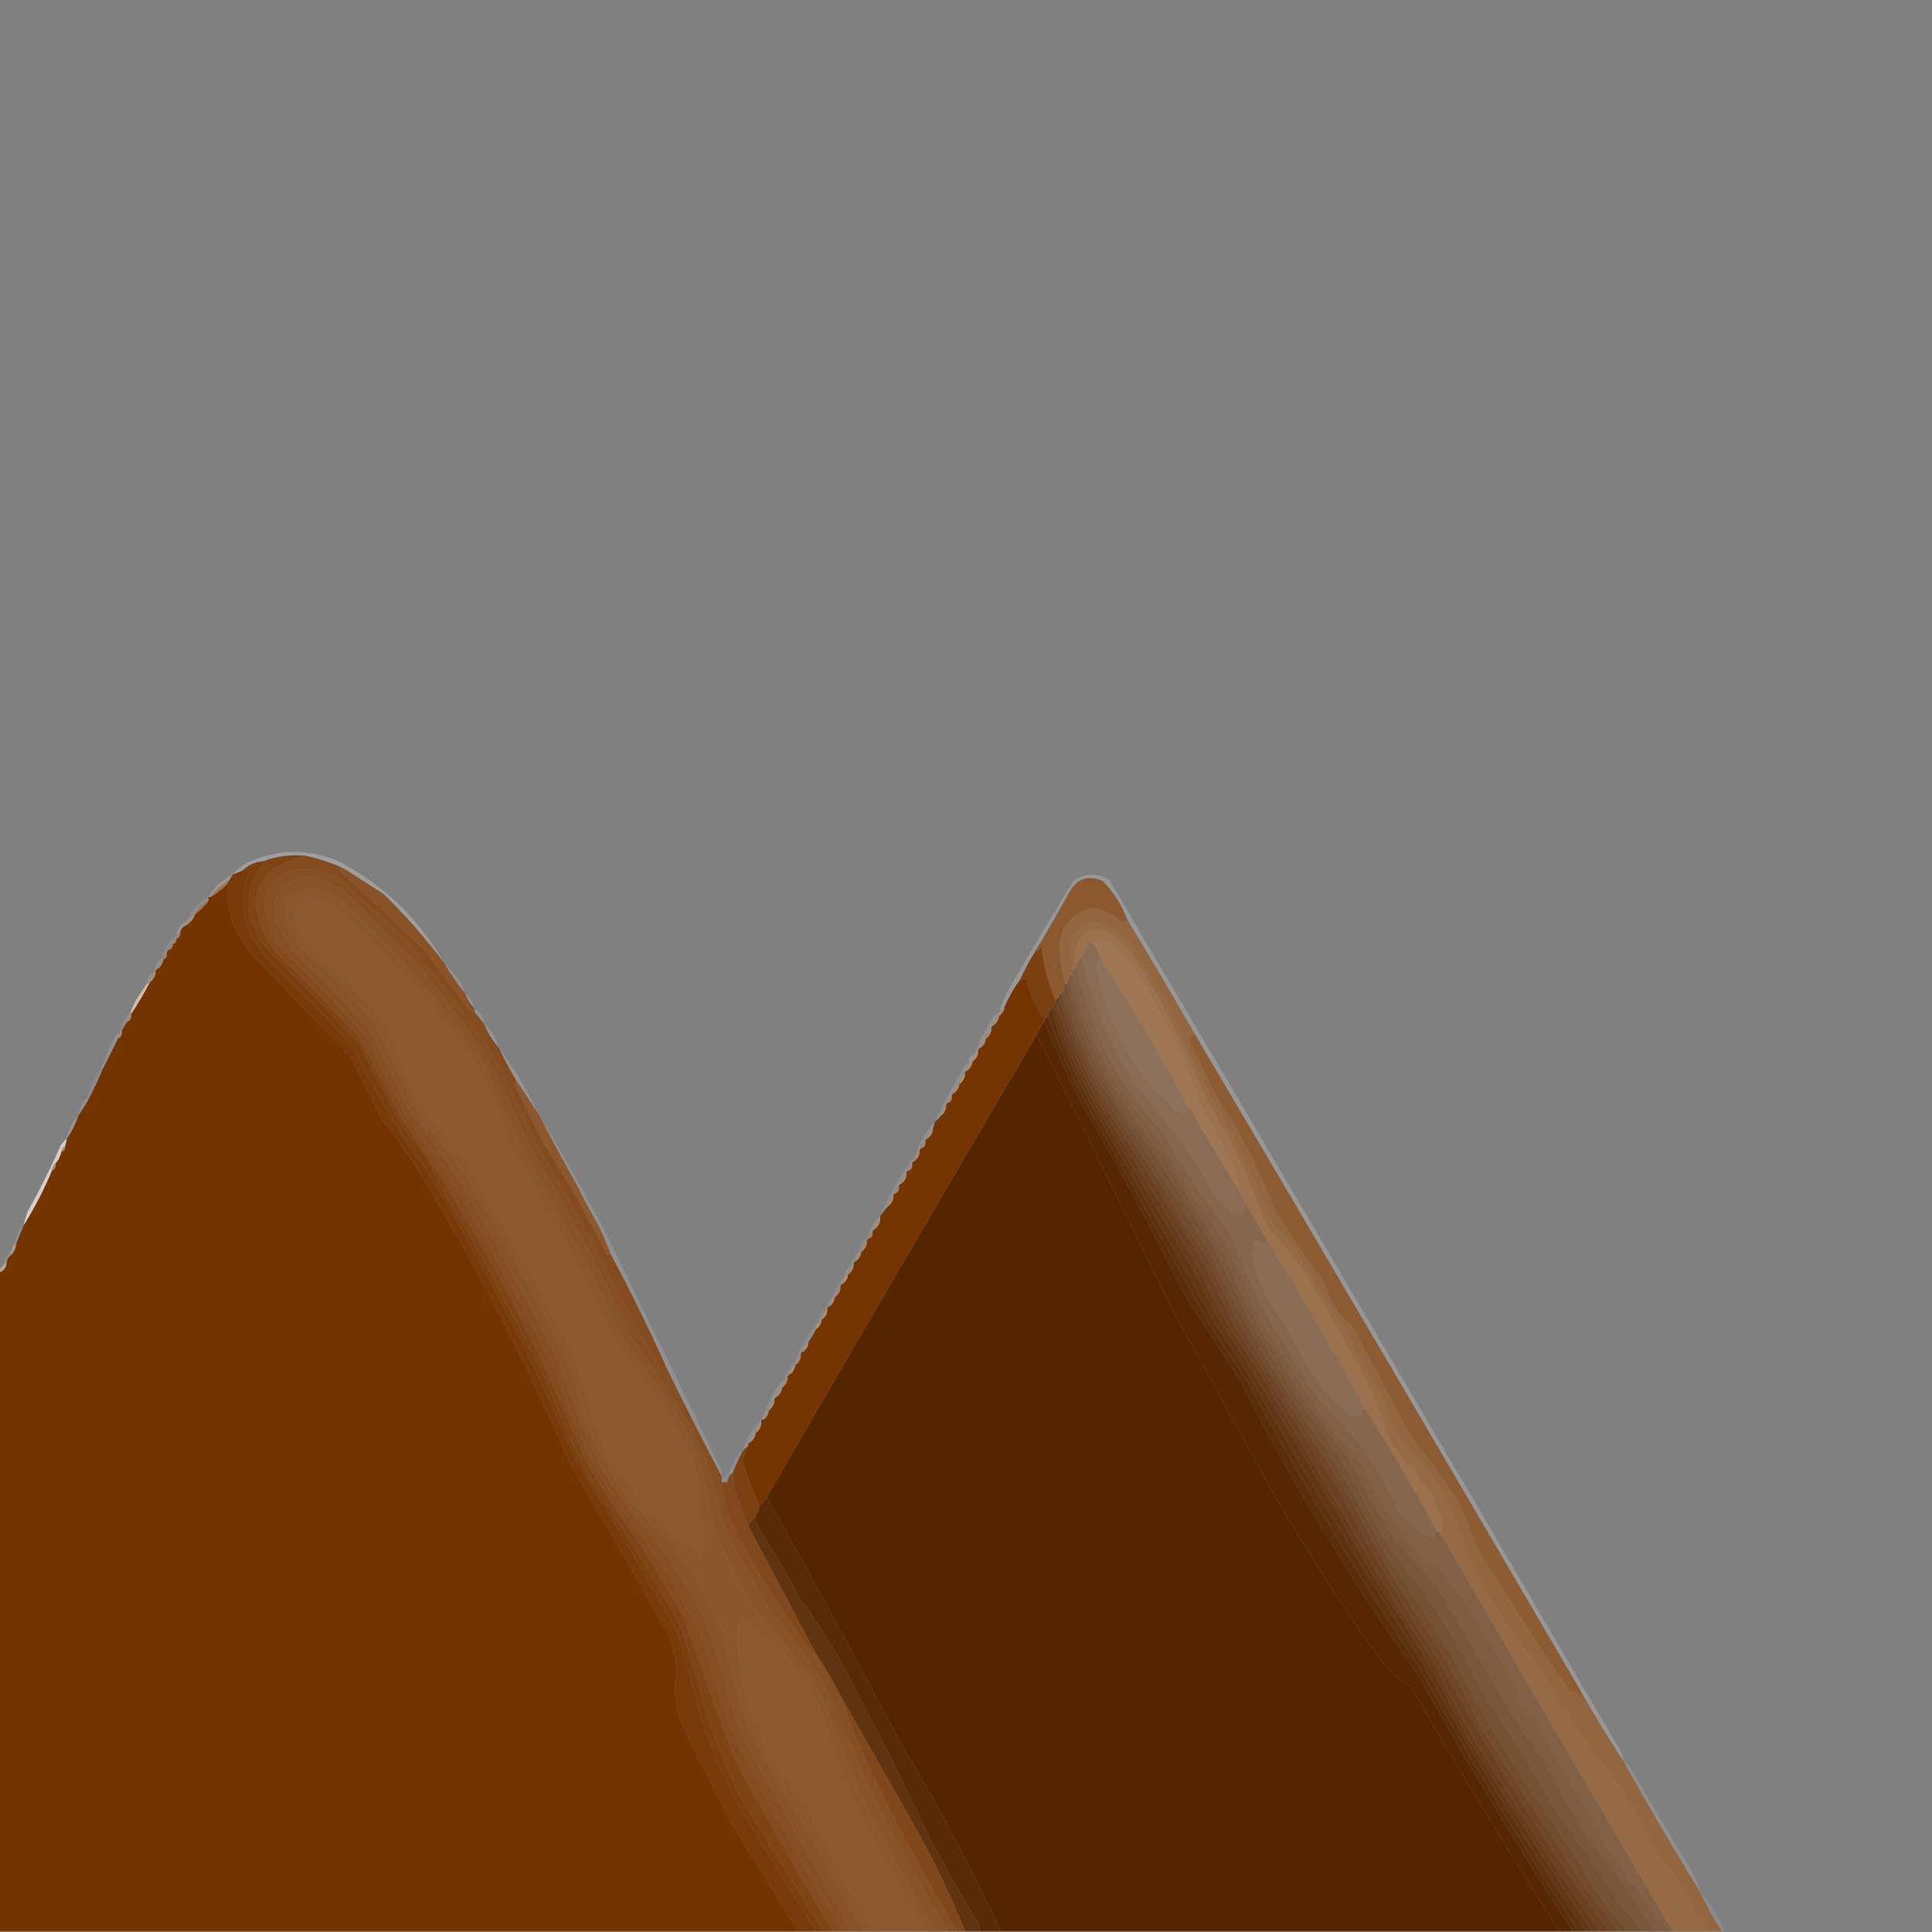 <?xml version="1.0" encoding="UTF-8"?>
<!DOCTYPE svg PUBLIC "-//W3C//DTD SVG 1.1//EN" "http://www.w3.org/Graphics/SVG/1.1/DTD/svg11.dtd">
<svg xmlns="http://www.w3.org/2000/svg" version="1.1" width="1024px" height="1024px" style="shape-rendering:geometricPrecision; text-rendering:geometricPrecision; image-rendering:optimizeQuality; fill-rule:evenodd; clip-rule:evenodd" xmlns:xlink="http://www.w3.org/1999/xlink">
<rect width="100%" height="100%" fill="#808080" stroke="none"/>
<g><path style="opacity:0.277" fill="#f2ebe5" d="M 235.5,510.5 C 225.816,497.638 215.149,485.471 203.5,474C 196.453,469.482 189.453,464.982 182.5,460.5C 175.884,457.377 168.884,455.043 161.5,453.5C 153.807,452.898 146.474,453.898 139.5,456.5C 135.164,456.837 131.497,458.504 128.5,461.5C 126.833,462.167 125.167,462.833 123.5,463.5C 125.163,461.467 127.163,459.634 129.5,458C 145.516,450.116 161.849,449.449 178.5,456C 202.854,468.52 221.854,486.686 235.5,510.5 Z"/></g>
<g><path style="opacity:0.998" fill="#834b1e" d="M 161.5,453.5 C 168.884,455.043 175.884,457.377 182.5,460.5C 181.448,460.351 180.448,460.517 179.5,461C 195.301,475.133 210.801,489.633 226,504.5C 233.333,514.5 240.667,524.5 248,534.5C 249.113,535.305 250.279,535.972 251.5,536.5C 253.167,538.5 254.833,540.5 256.5,542.5C 258.418,547.343 261.084,551.677 264.5,555.5C 267.245,561.325 270.245,566.992 273.5,572.5C 273.196,573.15 272.863,573.817 272.5,574.5C 277.667,584.833 282.833,595.167 288,605.5C 300.346,624.851 311.679,644.851 322,665.5C 322.383,664.944 322.883,664.611 323.5,664.5C 334.319,684.47 344.319,704.803 353.5,725.5C 352.721,727.927 351.554,727.927 350,725.5C 336.555,702.279 323.889,678.612 312,654.5C 303.253,638.67 294.253,623.004 285,607.5C 276.861,589.888 268.194,572.555 259,555.5C 246.051,537.55 232.718,519.883 219,502.5C 205.801,489.632 192.301,477.132 178.5,465C 168.647,459.498 158.647,459.164 148.5,464C 141.107,470.738 138.94,478.905 142,488.5C 143.888,493.945 146.555,498.945 150,503.5C 165.729,518.56 180.729,534.227 195,550.5C 205.626,575.773 219.293,599.106 236,620.5C 257.524,656.206 277.524,692.873 296,730.5C 303.617,755.733 314.951,779.066 330,800.5C 347.204,822.044 361.537,845.378 373,870.5C 378.077,890.399 384.744,909.732 393,928.5C 409.86,960.824 427.693,992.491 446.5,1023.5C 444.833,1023.5 443.167,1023.5 441.5,1023.5C 423.587,994.016 406.42,964.016 390,933.5C 380.206,907.984 370.873,882.317 362,856.5C 354.918,844.001 347.585,831.668 340,819.5C 329.213,804.707 319.213,789.373 310,773.5C 284.049,708.912 251.382,648.246 212,591.5C 205.042,577.286 197.709,563.286 190,549.5C 175.696,534.195 161.029,519.195 146,504.5C 139.673,496.154 136.173,486.988 135.5,477C 136.795,470.067 140.129,464.401 145.5,460C 150.871,457.281 156.204,455.115 161.5,453.5 Z"/></g>
<g><path style="opacity:0.999" fill="#854f23" d="M 353.5,725.5 C 362.842,744.516 372.509,763.516 382.5,782.5C 382.5,783.5 382.5,784.5 382.5,785.5C 383.5,785.5 384.5,785.5 385.5,785.5C 384.791,786.404 383.791,786.737 382.5,786.5C 383.819,795.958 386.652,804.958 391,813.5C 402.499,835.178 415.499,855.845 430,875.5C 430.671,876.252 431.504,876.586 432.5,876.5C 437.53,884.218 442.197,892.218 446.5,900.5C 450.766,913.784 455.932,926.784 462,939.5C 475.891,968.289 491.058,996.289 507.5,1023.5C 505.833,1023.5 504.167,1023.5 502.5,1023.5C 492.49,1006.64 482.657,989.644 473,972.5C 468.333,963.167 463.667,953.833 459,944.5C 451.825,925.816 443.825,907.482 435,889.5C 426.155,876.478 416.822,863.811 407,851.5C 400.933,840.369 394.6,829.369 388,818.5C 385.723,813.613 383.723,808.613 382,803.5C 379.118,786.187 373.451,769.854 365,754.5C 355.726,739.562 346.06,724.896 336,710.5C 318.526,674.211 299.526,638.878 279,604.5C 272.29,588.035 264.624,572.035 256,556.5C 244.242,540.653 232.242,524.987 220,509.5C 207.178,496.868 194.345,484.368 181.5,472C 173.65,465.947 165.317,463.947 156.5,466C 150.634,468.528 146.968,472.861 145.5,479C 146.378,481.59 146.378,483.923 145.5,486C 148.086,492.671 151.586,498.838 156,504.5C 169.961,517.496 183.294,531.162 196,545.5C 203,559.833 210,574.167 217,588.5C 233.407,609.635 248.074,631.969 261,655.5C 273.524,677.882 285.524,700.548 297,723.5C 302.825,741.643 309.825,759.31 318,776.5C 327.448,791.726 338.115,806.059 350,819.5C 357.18,829.863 363.847,840.53 370,851.5C 376.843,865.537 381.843,880.204 385,895.5C 387.881,905.478 391.548,915.145 396,924.5C 414.005,957.851 432.505,990.851 451.5,1023.5C 449.833,1023.5 448.167,1023.5 446.5,1023.5C 427.693,992.491 409.86,960.824 393,928.5C 384.744,909.732 378.077,890.399 373,870.5C 361.537,845.378 347.204,822.044 330,800.5C 314.951,779.066 303.617,755.733 296,730.5C 277.524,692.873 257.524,656.206 236,620.5C 219.293,599.106 205.626,575.773 195,550.5C 180.729,534.227 165.729,518.56 150,503.5C 146.555,498.945 143.888,493.945 142,488.5C 138.94,478.905 141.107,470.738 148.5,464C 158.647,459.164 168.647,459.498 178.5,465C 192.301,477.132 205.801,489.632 219,502.5C 232.718,519.883 246.051,537.55 259,555.5C 268.194,572.555 276.861,589.888 285,607.5C 294.253,623.004 303.253,638.67 312,654.5C 323.889,678.612 336.555,702.279 350,725.5C 351.554,727.927 352.721,727.927 353.5,725.5 Z"/></g>
<g><path style="opacity:0.995" fill="#895227" d="M 182.5,460.5 C 189.453,464.982 196.453,469.482 203.5,474C 215.149,485.471 225.816,497.638 235.5,510.5C 238.676,516.189 242.342,521.523 246.5,526.5C 247.669,529.511 249.336,532.178 251.5,534.5C 251.5,535.167 251.5,535.833 251.5,536.5C 250.279,535.972 249.113,535.305 248,534.5C 240.667,524.5 233.333,514.5 226,504.5C 210.801,489.633 195.301,475.133 179.5,461C 180.448,460.517 181.448,460.351 182.5,460.5 Z"/></g>
<g><path style="opacity:0.999" fill="#783a08" d="M 432.5,1023.5 C 429.167,1023.5 425.833,1023.5 422.5,1023.5C 411.919,1005.74 401.085,988.069 390,970.5C 381.078,953.656 372.411,936.656 364,919.5C 358.544,908.894 356.711,897.728 358.5,886C 358.012,878.94 356.512,872.107 354,865.5C 336.333,834.833 318.667,804.167 301,773.5C 277.632,719.425 250.632,667.425 220,617.5C 214.245,608.99 208.245,600.657 202,592.5C 196.667,581.833 191.333,571.167 186,560.5C 169.389,543.22 152.722,525.886 136,508.5C 124.888,496.933 119.721,483.599 120.5,468.5C 120.833,467.833 121.167,467.167 121.5,466.5C 122.167,465.5 122.833,464.5 123.5,463.5C 125.167,462.833 126.833,462.167 128.5,461.5C 129.967,460.708 131.3,460.708 132.5,461.5C 126.813,473.707 127.313,485.707 134,497.5C 136.333,500.833 138.667,504.167 141,507.5C 156.75,522.915 172.084,538.582 187,554.5C 197.638,577.122 210.305,598.455 225,618.5C 255.92,668.669 282.92,721.003 306,775.5C 324.675,804.842 342.342,834.842 359,865.5C 363.917,882.081 368.584,898.748 373,915.5C 377.842,928.851 383.508,941.851 390,954.5C 403.676,977.863 417.843,1000.86 432.5,1023.5 Z"/></g>
<g><path style="opacity:0.19" fill="#fefffe" d="M 123.5,463.5 C 122.833,464.5 122.167,465.5 121.5,466.5C 117.564,468.766 114.231,471.766 111.5,475.5C 111.167,475.5 110.833,475.5 110.5,475.5C 113.554,470.113 117.887,466.113 123.5,463.5 Z"/></g>
<g><path style="opacity:0.999" fill="#885328" d="M 502.5,1023.5 C 500.5,1023.5 498.5,1023.5 496.5,1023.5C 480.985,998.757 466.819,973.09 454,946.5C 447.357,926.896 439.357,907.896 430,889.5C 420.045,876.543 409.712,863.876 399,851.5C 391.809,839.118 385.142,826.451 379,813.5C 376.559,801.854 374.226,790.187 372,778.5C 367.98,766.796 362.647,755.796 356,745.5C 347.333,733.5 338.667,721.5 330,709.5C 314.528,676.549 297.528,644.549 279,613.5C 271.392,597.285 264.059,580.952 257,564.5C 235.044,532.876 209.877,504.043 181.5,478C 176.569,473.868 170.902,471.368 164.5,470.5C 159.341,472.018 154.674,473.852 150.5,476C 151.428,476.388 152.095,477.055 152.5,478C 151.063,483.34 151.563,488.507 154,493.5C 155.944,497.11 158.277,500.443 161,503.5C 174.646,515.48 187.312,528.48 199,542.5C 205.713,555.962 212.046,569.629 218,583.5C 224.935,594.368 232.602,604.702 241,614.5C 262.12,647.732 281.454,682.065 299,717.5C 303.257,727.261 306.424,737.095 308.5,747C 314.583,765.001 323.416,781.501 335,796.5C 343,805.167 351,813.833 359,822.5C 369.151,836.467 377.485,851.467 384,867.5C 387.034,887.308 392.701,906.308 401,924.5C 420.351,957.202 439.184,990.202 457.5,1023.5C 455.5,1023.5 453.5,1023.5 451.5,1023.5C 432.505,990.851 414.005,957.851 396,924.5C 391.548,915.145 387.881,905.478 385,895.5C 381.843,880.204 376.843,865.537 370,851.5C 363.847,840.53 357.18,829.863 350,819.5C 338.115,806.059 327.448,791.726 318,776.5C 309.825,759.31 302.825,741.643 297,723.5C 285.524,700.548 273.524,677.882 261,655.5C 248.074,631.969 233.407,609.635 217,588.5C 210,574.167 203,559.833 196,545.5C 183.294,531.162 169.961,517.496 156,504.5C 151.586,498.838 148.086,492.671 145.5,486C 146.378,483.923 146.378,481.59 145.5,479C 146.968,472.861 150.634,468.528 156.5,466C 165.317,463.947 173.65,465.947 181.5,472C 194.345,484.368 207.178,496.868 220,509.5C 232.242,524.987 244.242,540.653 256,556.5C 264.624,572.035 272.29,588.035 279,604.5C 299.526,638.878 318.526,674.211 336,710.5C 346.06,724.896 355.726,739.562 365,754.5C 373.451,769.854 379.118,786.187 382,803.5C 383.723,808.613 385.723,813.613 388,818.5C 394.6,829.369 400.933,840.369 407,851.5C 416.822,863.811 426.155,876.478 435,889.5C 443.825,907.482 451.825,925.816 459,944.5C 463.667,953.833 468.333,963.167 473,972.5C 482.657,989.644 492.49,1006.64 502.5,1023.5 Z"/></g>
<g><path style="opacity:0.999" fill="#743400" d="M 120.5,468.5 C 119.721,483.599 124.888,496.933 136,508.5C 152.722,525.886 169.389,543.22 186,560.5C 191.333,571.167 196.667,581.833 202,592.5C 208.245,600.657 214.245,608.99 220,617.5C 250.632,667.425 277.632,719.425 301,773.5C 318.667,804.167 336.333,834.833 354,865.5C 356.512,872.107 358.012,878.94 358.5,886C 356.711,897.728 358.544,908.894 364,919.5C 372.411,936.656 381.078,953.656 390,970.5C 401.085,988.069 411.919,1005.74 422.5,1023.5C 281.5,1023.5 140.5,1023.5 -0.5,1023.5C -0.5,907.167 -0.5,790.833 -0.5,674.5C 1.935,673.73 3.269,672.063 3.5,669.5C 3.66,667.847 4.326,666.514 5.5,665.5C 7.245,663.967 8.245,661.967 8.5,659.5C 9.786,656.244 11.12,652.911 12.5,649.5C 18.301,640.231 23.301,630.564 27.5,620.5C 29.104,619.713 29.771,618.38 29.5,616.5C 31.008,614.819 32.008,612.819 32.5,610.5C 33.906,610.027 34.573,609.027 34.5,607.5C 34.833,606.167 35.167,604.833 35.5,603.5C 38.008,599.818 40.008,595.818 41.5,591.5C 43.167,588.833 44.833,586.167 46.5,583.5C 49.403,578.023 52.07,572.357 54.5,566.5C 57.255,561.116 59.922,555.783 62.5,550.5C 64.104,549.713 64.771,548.38 64.5,546.5C 65.313,544.739 66.313,543.072 67.5,541.5C 69.104,540.713 69.771,539.38 69.5,537.5C 73.048,532.088 76.381,526.422 79.5,520.5C 81.25,519.341 82.25,517.674 82.5,515.5C 82.328,514.508 82.662,513.842 83.5,513.5C 85.25,512.341 86.25,510.674 86.5,508.5C 87.906,508.027 88.573,507.027 88.5,505.5C 88.328,504.508 88.662,503.842 89.5,503.5C 90.906,503.027 91.573,502.027 91.5,500.5C 92.906,500.027 93.573,499.027 93.5,497.5C 94.906,497.027 95.573,496.027 95.5,494.5C 95.738,492.596 96.738,491.262 98.5,490.5C 100.883,489.115 102.55,487.115 103.5,484.5C 106.167,482.5 108.5,480.167 110.5,477.5C 110.5,476.833 110.5,476.167 110.5,475.5C 110.833,475.5 111.167,475.5 111.5,475.5C 114.767,473.573 117.767,471.239 120.5,468.5 Z"/></g>
<g><path style="opacity:0.992" fill="#a17352" d="M 121.5,466.5 C 121.167,467.167 120.833,467.833 120.5,468.5C 117.767,471.239 114.767,473.573 111.5,475.5C 114.231,471.766 117.564,468.766 121.5,466.5 Z"/></g>
<g><path style="opacity:0.999" fill="#8a562c" d="M 496.5,1023.5 C 494.833,1023.5 493.167,1023.5 491.5,1023.5C 476.41,999.664 462.576,974.998 450,949.5C 444.791,932.54 438.791,915.873 432,899.5C 422.43,882.596 409.43,868.929 393,858.5C 392.586,858.957 392.086,859.291 391.5,859.5C 389.769,886.186 396.602,911.852 412,936.5C 417.723,943.891 423.056,951.557 428,959.5C 439.258,981.02 450.758,1002.35 462.5,1023.5C 460.833,1023.5 459.167,1023.5 457.5,1023.5C 439.184,990.202 420.351,957.202 401,924.5C 392.701,906.308 387.034,887.308 384,867.5C 377.485,851.467 369.151,836.467 359,822.5C 351,813.833 343,805.167 335,796.5C 323.416,781.501 314.583,765.001 308.5,747C 306.424,737.095 303.257,727.261 299,717.5C 281.454,682.065 262.12,647.732 241,614.5C 232.602,604.702 224.935,594.368 218,583.5C 212.046,569.629 205.713,555.962 199,542.5C 187.312,528.48 174.646,515.48 161,503.5C 158.277,500.443 155.944,497.11 154,493.5C 151.563,488.507 151.063,483.34 152.5,478C 152.095,477.055 151.428,476.388 150.5,476C 154.674,473.852 159.341,472.018 164.5,470.5C 170.902,471.368 176.569,473.868 181.5,478C 209.877,504.043 235.044,532.876 257,564.5C 264.059,580.952 271.392,597.285 279,613.5C 297.528,644.549 314.528,676.549 330,709.5C 338.667,721.5 347.333,733.5 356,745.5C 362.647,755.796 367.98,766.796 372,778.5C 374.226,790.187 376.559,801.854 379,813.5C 385.142,826.451 391.809,839.118 399,851.5C 409.712,863.876 420.045,876.543 430,889.5C 439.357,907.896 447.357,926.896 454,946.5C 466.819,973.09 480.985,998.757 496.5,1023.5 Z"/></g>
<g><path style="opacity:0.999" fill="#8c5930" d="M 161.5,475.5 C 166.937,474.967 171.937,476.134 176.5,479C 203.719,503.588 228.553,530.422 251,559.5C 258.809,574.235 265.476,589.568 271,605.5C 290.32,639.139 308.32,673.472 325,708.5C 332.9,720.403 341.567,731.736 351,742.5C 356.171,750.172 360.838,758.172 365,766.5C 369.184,776.384 371.351,786.55 371.5,797C 372.484,804.805 373.15,812.472 373.5,820C 373.437,822.281 372.603,824.114 371,825.5C 354.323,812.823 339.656,798.156 327,781.5C 322.198,773.563 318.198,765.23 315,756.5C 311.436,742.575 307.103,728.909 302,715.5C 285.215,681.927 266.882,649.26 247,617.5C 237.283,605.45 227.949,593.117 219,580.5C 214.284,569.692 209.951,558.692 206,547.5C 204,544.167 202,540.833 200,537.5C 186.278,523.114 172.611,508.78 159,494.5C 154.223,487.311 155.057,480.978 161.5,475.5 Z"/></g>
<g><path style="opacity:0.11" fill="#faf8f6" d="M 110.5,475.5 C 110.5,476.167 110.5,476.833 110.5,477.5C 107.167,478.833 104.833,481.167 103.5,484.5C 102.167,485.5 100.833,486.5 99.5,487.5C 101.755,482.243 105.422,478.243 110.5,475.5 Z"/></g>
<g><path style="opacity:1" fill="#a27654" d="M 110.5,477.5 C 108.5,480.167 106.167,482.5 103.5,484.5C 104.833,481.167 107.167,478.833 110.5,477.5 Z"/></g>
<g><path style="opacity:0.167" fill="#fefffe" d="M 98.5,488.5 C 98.5,489.167 98.5,489.833 98.5,490.5C 96.738,491.262 95.738,492.596 95.5,494.5C 94.833,494.833 94.167,495.167 93.5,495.5C 94.069,492.281 95.736,489.948 98.5,488.5 Z"/></g>
<g><path style="opacity:0.635" fill="#b7967c" d="M 103.5,484.5 C 102.55,487.115 100.883,489.115 98.5,490.5C 98.5,489.833 98.5,489.167 98.5,488.5C 98.5,487.833 98.833,487.5 99.5,487.5C 100.833,486.5 102.167,485.5 103.5,484.5 Z"/></g>
<g><path style="opacity:0.11" fill="#fcfcfb" d="M 93.5,495.5 C 93.5,496.167 93.5,496.833 93.5,497.5C 92.094,497.973 91.427,498.973 91.5,500.5C 90.094,500.973 89.427,501.973 89.5,503.5C 88.662,503.842 88.328,504.508 88.5,505.5C 87.833,505.833 87.167,506.167 86.5,506.5C 87.657,502.024 89.99,498.358 93.5,495.5 Z"/></g>
<g><path style="opacity:0.8" fill="#ab8365" d="M 95.5,494.5 C 95.573,496.027 94.906,497.027 93.5,497.5C 93.5,496.833 93.5,496.167 93.5,495.5C 94.167,495.167 94.833,494.833 95.5,494.5 Z"/></g>
<g><path style="opacity:0.999" fill="#9f7755" d="M 577.5,499.5 C 581.595,498.011 585.595,498.511 589.5,501C 595.8,506.73 601.3,513.23 606,520.5C 618.159,540.818 628.159,562.151 636,584.5C 641.667,594.833 647.333,605.167 653,615.5C 655.221,620.993 656.721,626.66 657.5,632.5C 648.263,617.701 639.263,602.701 630.5,587.5C 615.241,559.969 599.241,532.969 582.5,506.5C 581.931,503.281 580.264,500.948 577.5,499.5 Z"/></g>
<g><path style="opacity:1" fill="#a98061" d="M 93.5,497.5 C 93.573,499.027 92.906,500.027 91.5,500.5C 91.427,498.973 92.094,497.973 93.5,497.5 Z"/></g>
<g><path style="opacity:0.999" fill="#8a6c54" d="M 577.5,499.5 C 580.264,500.948 581.931,503.281 582.5,506.5C 582.64,508.124 581.973,509.29 580.5,510C 584.998,535.846 595.998,559.013 613.5,579.5C 617.782,581.697 620.949,585.03 623,589.5C 623.414,589.043 623.914,588.709 624.5,588.5C 625.333,589.5 626.167,590.5 627,591.5C 628.405,590.269 629.571,588.936 630.5,587.5C 639.263,602.701 648.263,617.701 657.5,632.5C 658.5,634.5 659.5,636.5 660.5,638.5C 659.539,640.265 659.205,642.265 659.5,644.5C 657.876,644.64 656.71,643.973 656,642.5C 655.333,643.167 654.667,643.833 654,644.5C 650.702,640.2 647.035,636.2 643,632.5C 632.691,613.709 620.024,596.043 605,579.5C 589.791,557.429 579.291,533.429 573.5,507.5C 574.399,504.605 575.733,501.938 577.5,499.5 Z"/></g>
<g><path style="opacity:0.82" fill="#ab8365" d="M 91.5,500.5 C 91.573,502.027 90.906,503.027 89.5,503.5C 89.427,501.973 90.094,500.973 91.5,500.5 Z"/></g>
<g><path style="opacity:0.111" fill="#fcfcfb" d="M 86.5,507.5 C 86.5,507.833 86.5,508.167 86.5,508.5C 84.75,509.659 83.75,511.326 83.5,513.5C 82.662,513.842 82.328,514.508 82.5,515.5C 82.167,515.5 81.833,515.5 81.5,515.5C 81.694,511.752 83.361,509.085 86.5,507.5 Z"/></g>
<g><path style="opacity:0.878" fill="#aa8264" d="M 88.5,505.5 C 88.573,507.027 87.906,508.027 86.5,508.5C 86.5,508.167 86.5,507.833 86.5,507.5C 86.5,507.167 86.5,506.833 86.5,506.5C 87.167,506.167 87.833,505.833 88.5,505.5 Z"/></g>
<g><path style="opacity:0.999" fill="#86674e" d="M 573.5,507.5 C 579.291,533.429 589.791,557.429 605,579.5C 620.024,596.043 632.691,613.709 643,632.5C 647.035,636.2 650.702,640.2 654,644.5C 654.667,643.833 655.333,643.167 656,642.5C 656.71,643.973 657.876,644.64 659.5,644.5C 659.205,642.265 659.539,640.265 660.5,638.5C 664.416,644.662 668.083,650.995 671.5,657.5C 671.631,658.376 671.298,659.043 670.5,659.5C 668.401,657.48 666.067,657.146 663.5,658.5C 665.973,660.242 665.973,662.075 663.5,664C 666.105,677.734 671.939,690.234 681,701.5C 687.467,714.951 695.134,727.617 704,739.5C 707.632,743.369 711.465,746.869 715.5,750C 717.902,750.814 720.235,750.647 722.5,749.5C 721.223,748.078 721.557,747.078 723.5,746.5C 736.92,767.666 749.587,789.333 761.5,811.5C 761.029,812.901 760.362,814.234 759.5,815.5C 757.78,814.066 755.78,813.233 753.5,813C 749.685,808.855 745.519,805.022 741,801.5C 736.506,789.674 730.339,778.84 722.5,769C 722.833,768.667 723.167,768.333 723.5,768C 713.009,757.503 703.176,746.336 694,734.5C 685.585,720 676.918,705.667 668,691.5C 662.487,678.469 656.82,665.469 651,652.5C 638.215,635.044 626.215,617.044 615,598.5C 598.344,580.865 586.01,560.532 578,537.5C 574.987,529.298 572.487,520.964 570.5,512.5C 570.5,512.167 570.5,511.833 570.5,511.5C 571.143,509.924 572.143,508.59 573.5,507.5 Z"/></g>
<g><path style="opacity:0.878" fill="#b28e73" d="M 86.5,508.5 C 86.25,510.674 85.25,512.341 83.5,513.5C 83.75,511.326 84.75,509.659 86.5,508.5 Z"/></g>
<g><path style="opacity:0.133" fill="#fdfcfc" d="M 235.5,510.5 C 238.534,513.505 241.368,516.838 244,520.5C 245.122,522.407 245.955,524.407 246.5,526.5C 242.342,521.523 238.676,516.189 235.5,510.5 Z"/></g>
<g><path style="opacity:0.999" fill="#8e715a" d="M 582.5,506.5 C 599.241,532.969 615.241,559.969 630.5,587.5C 629.571,588.936 628.405,590.269 627,591.5C 626.167,590.5 625.333,589.5 624.5,588.5C 623.914,588.709 623.414,589.043 623,589.5C 620.949,585.03 617.782,581.697 613.5,579.5C 595.998,559.013 584.998,535.846 580.5,510C 581.973,509.29 582.64,508.124 582.5,506.5 Z"/></g>
<g><path style="opacity:0.998" fill="#7b4010" d="M 559.5,530.5 C 559.5,530.833 559.5,531.167 559.5,531.5C 558.662,531.842 558.328,532.508 558.5,533.5C 557.833,533.5 557.5,533.833 557.5,534.5C 556.326,535.514 555.66,536.847 555.5,538.5C 554.833,539.167 554.167,539.833 553.5,540.5C 549.303,534.096 546.137,527.096 544,519.5C 542.855,518.316 541.688,518.316 540.5,519.5C 542.9,514.368 545.566,509.368 548.5,504.5C 550.074,504.063 551.241,503.063 552,501.5C 553.121,511.655 555.621,521.322 559.5,530.5 Z"/></g>
<g><path style="opacity:0.123" fill="#fefffe" d="M 81.5,515.5 C 80.559,517.05 79.892,518.716 79.5,520.5C 78.272,521.306 77.272,522.306 76.5,523.5C 76.98,520.995 77.98,518.662 79.5,516.5C 79.957,515.702 80.624,515.369 81.5,515.5 Z"/></g>
<g><path style="opacity:0.914" fill="#b18c71" d="M 81.5,515.5 C 81.833,515.5 82.167,515.5 82.5,515.5C 82.25,517.674 81.25,519.341 79.5,520.5C 79.892,518.716 80.559,517.05 81.5,515.5 Z"/></g>
<g><path style="opacity:0.998" fill="#743501" d="M 553.5,540.5 C 553.5,540.833 553.5,541.167 553.5,541.5C 551.902,543.698 550.569,546.031 549.5,548.5C 501.584,629.995 453.918,711.661 406.5,793.5C 405.407,795.349 404.074,797.016 402.5,798.5C 399.133,790.743 396.133,782.743 393.5,774.5C 394.513,771.812 395.513,769.146 396.5,766.5C 396.328,765.508 396.662,764.842 397.5,764.5C 399.25,763.341 400.25,761.674 400.5,759.5C 402.25,758.341 403.25,756.674 403.5,754.5C 403.5,753.833 403.5,753.167 403.5,752.5C 403.833,752.5 404.167,752.5 404.5,752.5C 406.25,751.341 407.25,749.674 407.5,747.5C 409.25,746.341 410.25,744.674 410.5,742.5C 410.328,741.508 410.662,740.842 411.5,740.5C 413.25,739.341 414.25,737.674 414.5,735.5C 416.25,734.341 417.25,732.674 417.5,730.5C 417.328,729.508 417.662,728.842 418.5,728.5C 420.25,727.341 421.25,725.674 421.5,723.5C 423.25,722.341 424.25,720.674 424.5,718.5C 424.328,717.508 424.662,716.842 425.5,716.5C 427.25,715.341 428.25,713.674 428.5,711.5C 429.979,709.28 431.312,706.946 432.5,704.5C 434.25,703.341 435.25,701.674 435.5,699.5C 437.25,698.341 438.25,696.674 438.5,694.5C 438.328,693.508 438.662,692.842 439.5,692.5C 441.25,691.341 442.25,689.674 442.5,687.5C 444.25,686.341 445.25,684.674 445.5,682.5C 445.328,681.508 445.662,680.842 446.5,680.5C 448.25,679.341 449.25,677.674 449.5,675.5C 451.25,674.341 452.25,672.674 452.5,670.5C 452.328,669.508 452.662,668.842 453.5,668.5C 455.25,667.341 456.25,665.674 456.5,663.5C 458.25,662.341 459.25,660.674 459.5,658.5C 459.328,657.508 459.662,656.842 460.5,656.5C 461.906,656.027 462.573,655.027 462.5,653.5C 462.328,652.508 462.662,651.842 463.5,651.5C 465.25,650.341 466.25,648.674 466.5,646.5C 466.5,645.833 466.5,645.167 466.5,644.5C 467.833,642.833 469.167,641.167 470.5,639.5C 472.25,638.341 473.25,636.674 473.5,634.5C 473.328,633.508 473.662,632.842 474.5,632.5C 475.906,632.027 476.573,631.027 476.5,629.5C 476.328,628.508 476.662,627.842 477.5,627.5C 479.25,626.341 480.25,624.674 480.5,622.5C 480.328,621.508 480.662,620.842 481.5,620.5C 482.906,620.027 483.573,619.027 483.5,617.5C 483.328,616.508 483.662,615.842 484.5,615.5C 486.25,614.341 487.25,612.674 487.5,610.5C 487.328,609.508 487.662,608.842 488.5,608.5C 489.906,608.027 490.573,607.027 490.5,605.5C 490.328,604.508 490.662,603.842 491.5,603.5C 493.25,602.341 494.25,600.674 494.5,598.5C 494.833,597.167 495.167,595.833 495.5,594.5C 496.728,593.694 497.728,592.694 498.5,591.5C 500.25,590.341 501.25,588.674 501.5,586.5C 501.328,585.508 501.662,584.842 502.5,584.5C 503.906,584.027 504.573,583.027 504.5,581.5C 504.328,580.508 504.662,579.842 505.5,579.5C 507.25,578.341 508.25,576.674 508.5,574.5C 510.25,573.341 511.25,571.674 511.5,569.5C 511.328,568.508 511.662,567.842 512.5,567.5C 514.25,566.341 515.25,564.674 515.5,562.5C 517.25,561.341 518.25,559.674 518.5,557.5C 518.328,556.508 518.662,555.842 519.5,555.5C 521.25,554.341 522.25,552.674 522.5,550.5C 524.25,549.341 525.25,547.674 525.5,545.5C 525.328,544.508 525.662,543.842 526.5,543.5C 528.25,542.341 529.25,540.674 529.5,538.5C 531.25,537.341 532.25,535.674 532.5,533.5C 534.664,528.5 537.331,523.833 540.5,519.5C 541.688,518.316 542.855,518.316 544,519.5C 546.137,527.096 549.303,534.096 553.5,540.5 Z"/></g>
<g><path style="opacity:0.999" fill="#7e5b41" d="M 568.5,516.5 C 575.825,547.819 589.991,575.486 611,599.5C 619.267,611.759 627.1,624.259 634.5,637C 647.287,653.484 657.121,671.65 664,691.5C 677.856,715.665 692.856,738.998 709,761.5C 718.145,769.772 724.811,779.772 729,791.5C 736.557,803.723 744.891,815.39 754,826.5C 756.754,828.127 759.588,829.627 762.5,831C 766.287,836.456 770.454,841.623 775,846.5C 785.041,863.416 795.208,880.25 805.5,897C 804.328,897.419 803.328,898.085 802.5,899C 804.879,902.256 806.879,905.756 808.5,909.5C 809.242,910.287 810.075,910.953 811,911.5C 811,910.167 811,908.833 811,907.5C 818.763,920.022 825.763,933.022 832,946.5C 839.858,956.208 846.191,966.875 851,978.5C 853.667,981.833 856.333,985.167 859,988.5C 861.22,991.54 862.72,994.873 863.5,998.5C 865.39,998.297 866.89,998.963 868,1000.5C 871.507,1005.51 874.507,1010.84 877,1016.5C 878,1017.83 879,1017.83 880,1016.5C 881.723,1018.72 883.223,1021.05 884.5,1023.5C 881.833,1023.5 879.167,1023.5 876.5,1023.5C 865.994,1006.49 854.494,990.161 842,974.5C 833.245,961.043 825.245,947.043 818,932.5C 812.42,925.008 807.087,917.341 802,909.5C 788.667,886.833 775.333,864.167 762,841.5C 754.333,832.833 746.667,824.167 739,815.5C 730.133,801.094 721.799,786.428 714,771.5C 699.606,754.386 686.94,736.052 676,716.5C 665.279,701.063 656.612,684.397 650,666.5C 638.866,649.589 628.2,632.255 618,614.5C 606.168,600.334 595.502,585.334 586,569.5C 578.07,553.32 571.57,536.653 566.5,519.5C 566.427,517.973 567.094,516.973 568.5,516.5 Z"/></g>
<g><path style="opacity:0.999" fill="#724c2e" d="M 563.5,525.5 C 568.524,542.066 575.024,558.066 583,573.5C 602.394,602.564 621.394,631.897 640,661.5C 658.713,700.615 680.713,737.615 706,772.5C 715.753,788.433 724.753,804.766 733,821.5C 745.393,839.563 757.393,857.896 769,876.5C 787.8,912.774 809.133,947.44 833,980.5C 841.361,995.905 851.195,1010.24 862.5,1023.5C 860.5,1023.5 858.5,1023.5 856.5,1023.5C 856.649,1022.45 856.483,1021.45 856,1020.5C 850.667,1013.83 845.333,1007.17 840,1000.5C 822.249,972.663 804.249,944.996 786,917.5C 778.215,901.042 769.548,885.042 760,869.5C 743.533,845.568 728.866,820.568 716,794.5C 696.413,764.327 677.08,733.993 658,703.5C 651.52,690.607 645.187,677.607 639,664.5C 630.548,653.917 623.381,642.584 617.5,630.5C 606.145,613.641 594.979,596.641 584,579.5C 574.592,562.693 567.426,545.026 562.5,526.5C 562.5,525.833 562.833,525.5 563.5,525.5 Z"/></g>
<g><path style="opacity:0.163" fill="#fbf9f7" d="M 246.5,526.5 C 249.182,528.53 250.849,531.197 251.5,534.5C 249.336,532.178 247.669,529.511 246.5,526.5 Z"/></g>
<g><path style="opacity:0.999" fill="#6e4728" d="M 562.5,526.5 C 567.426,545.026 574.592,562.693 584,579.5C 594.979,596.641 606.145,613.641 617.5,630.5C 623.381,642.584 630.548,653.917 639,664.5C 645.187,677.607 651.52,690.607 658,703.5C 677.08,733.993 696.413,764.327 716,794.5C 728.866,820.568 743.533,845.568 760,869.5C 769.548,885.042 778.215,901.042 786,917.5C 804.249,944.996 822.249,972.663 840,1000.5C 845.333,1007.17 850.667,1013.83 856,1020.5C 856.483,1021.45 856.649,1022.45 856.5,1023.5C 855.167,1023.5 853.833,1023.5 852.5,1023.5C 819.675,977.881 789.841,930.214 763,880.5C 743.487,850.82 725.487,820.153 709,788.5C 690.763,760.369 672.763,732.035 655,703.5C 649.007,691.535 643.007,679.535 637,667.5C 620.25,640.331 603.25,613.331 586,586.5C 575.001,568.329 566.835,548.996 561.5,528.5C 561.328,527.508 561.662,526.842 562.5,526.5 Z"/></g>
<g><path style="opacity:0.914" fill="#d9c4b6" d="M 79.5,520.5 C 76.381,526.422 73.048,532.088 69.5,537.5C 69.5,536.833 69.5,536.167 69.5,535.5C 71.33,531.169 73.663,527.169 76.5,523.5C 77.272,522.306 78.272,521.306 79.5,520.5 Z"/></g>
<g><path style="opacity:0.999" fill="#663c1b" d="M 559.5,531.5 C 564.881,548.487 571.714,564.82 580,580.5C 598.571,610.635 616.905,640.968 635,671.5C 643.54,690.252 653.874,707.918 666,724.5C 687.919,761.336 709.586,798.336 731,835.5C 739.501,849.84 748.501,863.84 758,877.5C 765.127,892.419 772.793,907.086 781,921.5C 802.43,956.04 824.597,990.04 847.5,1023.5C 846.167,1023.5 844.833,1023.5 843.5,1023.5C 821.105,989.059 798.938,954.393 777,919.5C 762.713,890.252 746.379,862.252 728,835.5C 701.672,788.163 673.839,741.829 644.5,696.5C 641.018,689.536 637.518,682.536 634,675.5C 615.667,644.5 597.333,613.5 579,582.5C 570.516,566.865 563.683,550.531 558.5,533.5C 558.328,532.508 558.662,531.842 559.5,531.5 Z"/></g>
<g><path style="opacity:0.999" fill="#623715" d="M 558.5,533.5 C 563.683,550.531 570.516,566.865 579,582.5C 597.333,613.5 615.667,644.5 634,675.5C 637.518,682.536 641.018,689.536 644.5,696.5C 673.839,741.829 701.672,788.163 728,835.5C 746.379,862.252 762.713,890.252 777,919.5C 798.938,954.393 821.105,989.059 843.5,1023.5C 842.5,1023.5 841.5,1023.5 840.5,1023.5C 809.418,977.694 780.585,930.361 754,881.5C 720.409,828.663 688.076,774.997 657,720.5C 652.667,714.167 648.333,707.833 644,701.5C 622.253,662.338 600.253,623.338 578,584.5C 569.101,568.625 562.268,551.958 557.5,534.5C 557.5,533.833 557.833,533.5 558.5,533.5 Z"/></g>
<g><path style="opacity:0.115" fill="#f7f3f1" d="M 69.5,535.5 C 69.5,536.167 69.5,536.833 69.5,537.5C 68.326,538.514 67.66,539.847 67.5,541.5C 66.313,543.072 65.313,544.739 64.5,546.5C 64.167,546.5 63.833,546.5 63.5,546.5C 64.742,542.345 66.742,538.678 69.5,535.5 Z"/></g>
<g><path style="opacity:0.129" fill="#fdfdfd" d="M 251.5,534.5 C 254.682,536.193 256.348,538.859 256.5,542.5C 254.833,540.5 253.167,538.5 251.5,536.5C 251.5,535.833 251.5,535.167 251.5,534.5 Z"/></g>
<g><path style="opacity:0.827" fill="#b28c71" d="M 532.5,533.5 C 532.25,535.674 531.25,537.341 529.5,538.5C 529.5,537.833 529.5,537.167 529.5,536.5C 530.272,535.306 531.272,534.306 532.5,533.5 Z"/></g>
<g><path style="opacity:0.999" fill="#5b2d0a" d="M 555.5,538.5 C 560.842,553.867 567.342,568.867 575,583.5C 596.563,621.617 617.896,659.951 639,698.5C 645.767,709.6 652.934,720.433 660.5,731C 688.577,783.327 719.077,834.16 752,883.5C 778.441,931.389 806.608,978.056 836.5,1023.5C 835.5,1023.5 834.5,1023.5 833.5,1023.5C 804.823,979.492 777.656,934.492 752,888.5C 716.524,838.563 684.858,786.229 657,731.5C 647.333,716.5 637.667,701.5 628,686.5C 610.365,651.228 591.699,616.561 572,582.5C 565.235,568.98 559.069,555.314 553.5,541.5C 553.5,541.167 553.5,540.833 553.5,540.5C 554.167,539.833 554.833,539.167 555.5,538.5 Z"/></g>
<g><path style="opacity:0.992" fill="#ad876a" d="M 69.5,537.5 C 69.771,539.38 69.104,540.713 67.5,541.5C 67.66,539.847 68.326,538.514 69.5,537.5 Z"/></g>
<g><path style="opacity:0.871" fill="#b08c6f" d="M 529.5,538.5 C 529.25,540.674 528.25,542.341 526.5,543.5C 526.75,541.326 527.75,539.659 529.5,538.5 Z"/></g>
<g><path style="opacity:0.166" fill="#fdfcfb" d="M 256.5,542.5 C 260.417,545.988 263.083,550.321 264.5,555.5C 261.084,551.677 258.418,547.343 256.5,542.5 Z"/></g>
<g><path style="opacity:0.128" fill="#fdfdfd" d="M 529.5,536.5 C 529.5,537.167 529.5,537.833 529.5,538.5C 527.75,539.659 526.75,541.326 526.5,543.5C 525.662,543.842 525.328,544.508 525.5,545.5C 523.75,546.659 522.75,548.326 522.5,550.5C 520.75,551.659 519.75,553.326 519.5,555.5C 518.662,555.842 518.328,556.508 518.5,557.5C 517.833,557.833 517.167,558.167 516.5,558.5C 518.795,552.577 521.628,546.91 525,541.5C 526.067,539.308 527.567,537.642 529.5,536.5 Z"/></g>
<g><path style="opacity:0.999" fill="#562702" d="M 553.5,541.5 C 559.069,555.314 565.235,568.98 572,582.5C 591.699,616.561 610.365,651.228 628,686.5C 637.667,701.5 647.333,716.5 657,731.5C 684.858,786.229 716.524,838.563 752,888.5C 777.656,934.492 804.823,979.492 833.5,1023.5C 831.167,1023.5 828.833,1023.5 826.5,1023.5C 799.34,981.194 773.173,938.194 748,894.5C 740,889.167 733.333,882.5 728,874.5C 709.42,848.349 692.086,821.349 676,793.5C 658,760.833 640,728.167 622,695.5C 597.876,646.177 573.709,597.177 549.5,548.5C 550.569,546.031 551.902,543.698 553.5,541.5 Z"/></g>
<g><path style="opacity:0.871" fill="#b08b70" d="M 525.5,545.5 C 525.25,547.674 524.25,549.341 522.5,550.5C 522.75,548.326 523.75,546.659 525.5,545.5 Z"/></g>
<g><path style="opacity:0.999" fill="#552500" d="M 549.5,548.5 C 573.709,597.177 597.876,646.177 622,695.5C 640,728.167 658,760.833 676,793.5C 692.086,821.349 709.42,848.349 728,874.5C 733.333,882.5 740,889.167 748,894.5C 773.173,938.194 799.34,981.194 826.5,1023.5C 727.833,1023.5 629.167,1023.5 530.5,1023.5C 514.157,988.478 495.99,954.478 476,921.5C 453.413,878.44 430.246,835.774 406.5,793.5C 453.918,711.661 501.584,629.995 549.5,548.5 Z"/></g>
<g><path style="opacity:0.992" fill="#ae886b" d="M 63.5,546.5 C 63.833,546.5 64.167,546.5 64.5,546.5C 64.771,548.38 64.104,549.713 62.5,550.5C 62.557,549.391 62.89,548.391 63.5,547.5C 63.5,547.167 63.5,546.833 63.5,546.5 Z"/></g>
<g><path style="opacity:0.886" fill="#b18c71" d="M 522.5,550.5 C 522.25,552.674 521.25,554.341 519.5,555.5C 519.75,553.326 520.75,551.659 522.5,550.5 Z"/></g>
<g><path style="opacity:0.162" fill="#f5eeea" d="M 63.5,547.5 C 62.89,548.391 62.557,549.391 62.5,550.5C 59.922,555.783 57.255,561.116 54.5,566.5C 54.167,566.5 53.833,566.5 53.5,566.5C 55.685,560.306 58.352,554.306 61.5,548.5C 61.957,547.702 62.624,547.369 63.5,547.5 Z"/></g>
<g><path style="opacity:0.168" fill="#fefffe" d="M 516.5,558.5 C 516.167,559.833 515.833,561.167 515.5,562.5C 514.833,562.833 514.167,563.167 513.5,563.5C 513.259,560.966 514.259,559.3 516.5,558.5 Z"/></g>
<g><path style="opacity:0.969" fill="#b18c71" d="M 518.5,557.5 C 518.25,559.674 517.25,561.341 515.5,562.5C 515.833,561.167 516.167,559.833 516.5,558.5C 517.167,558.167 517.833,557.833 518.5,557.5 Z"/></g>
<g><path style="opacity:0.164" fill="#fdfcfc" d="M 264.5,555.5 C 272.634,566.343 279.634,578.01 285.5,590.5C 281.5,584.5 277.5,578.5 273.5,572.5C 270.245,566.992 267.245,561.325 264.5,555.5 Z"/></g>
<g><path style="opacity:0.792" fill="#b28d72" d="M 515.5,562.5 C 515.25,564.674 514.25,566.341 512.5,567.5C 512.833,566.167 513.167,564.833 513.5,563.5C 514.167,563.167 514.833,562.833 515.5,562.5 Z"/></g>
<g><path style="opacity:0.113" fill="#dfcec2" d="M 53.5,566.5 C 53.833,566.5 54.167,566.5 54.5,566.5C 52.07,572.357 49.403,578.023 46.5,583.5C 46.5,582.833 46.5,582.167 46.5,581.5C 47.514,575.808 49.848,570.808 53.5,566.5 Z"/></g>
<g><path style="opacity:0.12" fill="#fdfdfc" d="M 513.5,563.5 C 513.167,564.833 512.833,566.167 512.5,567.5C 511.662,567.842 511.328,568.508 511.5,569.5C 509.75,570.659 508.75,572.326 508.5,574.5C 506.75,575.659 505.75,577.326 505.5,579.5C 504.662,579.842 504.328,580.508 504.5,581.5C 503.094,581.973 502.427,582.973 502.5,584.5C 501.662,584.842 501.328,585.508 501.5,586.5C 499.75,587.659 498.75,589.326 498.5,591.5C 497.728,592.694 496.728,593.694 495.5,594.5C 500.362,584.29 505.695,574.29 511.5,564.5C 511.957,563.702 512.624,563.369 513.5,563.5 Z"/></g>
<g><path style="opacity:0.961" fill="#b28d72" d="M 511.5,569.5 C 511.25,571.674 510.25,573.341 508.5,574.5C 508.75,572.326 509.75,570.659 511.5,569.5 Z"/></g>
<g><path style="opacity:0.995" fill="#8d582d" d="M 273.5,572.5 C 277.5,578.5 281.5,584.5 285.5,590.5C 292.058,603.281 298.892,615.948 306,628.5C 308.947,634.732 312.113,640.732 315.5,646.5C 318.736,652.3 321.403,658.3 323.5,664.5C 322.883,664.611 322.383,664.944 322,665.5C 311.679,644.851 300.346,624.851 288,605.5C 282.833,595.167 277.667,584.833 272.5,574.5C 272.863,573.817 273.196,573.15 273.5,572.5 Z"/></g>
<g><path style="opacity:0.878" fill="#b28d71" d="M 508.5,574.5 C 508.25,576.674 507.25,578.341 505.5,579.5C 505.75,577.326 506.75,575.659 508.5,574.5 Z"/></g>
<g><path style="opacity:0.139" fill="#fefffe" d="M 46.5,581.5 C 46.5,582.167 46.5,582.833 46.5,583.5C 44.833,586.167 43.167,588.833 41.5,591.5C 42.042,587.502 43.709,584.168 46.5,581.5 Z"/></g>
<g><path style="opacity:0.937" fill="#aa8264" d="M 504.5,581.5 C 504.573,583.027 503.906,584.027 502.5,584.5C 502.427,582.973 503.094,581.973 504.5,581.5 Z"/></g>
<g><path style="opacity:0.984" fill="#b08b6f" d="M 501.5,586.5 C 501.25,588.674 500.25,590.341 498.5,591.5C 498.75,589.326 499.75,587.659 501.5,586.5 Z"/></g>
<g><path style="opacity:0.179" fill="#fefffe" d="M 41.5,591.5 C 40.008,595.818 38.008,599.818 35.5,603.5C 36.183,598.748 38.183,594.748 41.5,591.5 Z"/></g>
<g><path style="opacity:0.123" fill="#fefdfd" d="M 495.5,594.5 C 495.167,595.833 494.833,597.167 494.5,598.5C 492.75,599.659 491.75,601.326 491.5,603.5C 490.662,603.842 490.328,604.508 490.5,605.5C 489.094,605.973 488.427,606.973 488.5,608.5C 487.662,608.842 487.328,609.508 487.5,610.5C 486.833,610.833 486.167,611.167 485.5,611.5C 487.577,605.002 490.91,599.335 495.5,594.5 Z"/></g>
<g><path style="opacity:0.999" fill="#5e320f" d="M 557.5,534.5 C 562.268,551.958 569.101,568.625 578,584.5C 600.253,623.338 622.253,662.338 644,701.5C 648.333,707.833 652.667,714.167 657,720.5C 688.076,774.997 720.409,828.663 754,881.5C 780.585,930.361 809.418,977.694 840.5,1023.5C 839.167,1023.5 837.833,1023.5 836.5,1023.5C 806.608,978.056 778.441,931.389 752,883.5C 719.077,834.16 688.577,783.327 660.5,731C 652.934,720.433 645.767,709.6 639,698.5C 617.896,659.951 596.563,621.617 575,583.5C 567.342,568.867 560.842,553.867 555.5,538.5C 555.66,536.847 556.326,535.514 557.5,534.5 Z"/></g>
<g><path style="opacity:0.91" fill="#b18d71" d="M 494.5,598.5 C 494.25,600.674 493.25,602.341 491.5,603.5C 491.75,601.326 492.75,599.659 494.5,598.5 Z"/></g>
<g><path style="opacity:0.984" fill="#ab8365" d="M 490.5,605.5 C 490.573,607.027 489.906,608.027 488.5,608.5C 488.427,606.973 489.094,605.973 490.5,605.5 Z"/></g>
<g><path style="opacity:0.961" fill="#b7967d" d="M 34.5,607.5 C 34.573,609.027 33.906,610.027 32.5,610.5C 32.427,608.973 33.094,607.973 34.5,607.5 Z"/></g>
<g><path style="opacity:0.112" fill="#fdfcfc" d="M 485.5,611.5 C 485.167,612.833 484.833,614.167 484.5,615.5C 483.662,615.842 483.328,616.508 483.5,617.5C 482.094,617.973 481.427,618.973 481.5,620.5C 480.662,620.842 480.328,621.508 480.5,622.5C 478.75,623.659 477.75,625.326 477.5,627.5C 476.662,627.842 476.328,628.508 476.5,629.5C 475.094,629.973 474.427,630.973 474.5,632.5C 473.662,632.842 473.328,633.508 473.5,634.5C 471.75,635.659 470.75,637.326 470.5,639.5C 469.167,641.167 467.833,642.833 466.5,644.5C 471.631,632.728 477.965,621.728 485.5,611.5 Z"/></g>
<g><path style="opacity:0.71" fill="#b28e72" d="M 487.5,610.5 C 487.25,612.674 486.25,614.341 484.5,615.5C 484.833,614.167 485.167,612.833 485.5,611.5C 486.167,611.167 486.833,610.833 487.5,610.5 Z"/></g>
<g><path style="opacity:0.855" fill="#e7dbd2" d="M 35.5,603.5 C 35.167,604.833 34.833,606.167 34.5,607.5C 33.094,607.973 32.427,608.973 32.5,610.5C 32.008,612.819 31.008,614.819 29.5,616.5C 28.326,617.514 27.66,618.847 27.5,620.5C 23.301,630.564 18.301,640.231 12.5,649.5C 13.031,646.763 13.864,644.096 15,641.5C 21.189,630.454 26.856,619.121 32,607.5C 32.949,605.907 34.115,604.574 35.5,603.5 Z"/></g>
<g><path style="opacity:0.984" fill="#ad876a" d="M 29.5,616.5 C 29.771,618.38 29.104,619.713 27.5,620.5C 27.66,618.847 28.326,617.514 29.5,616.5 Z"/></g>
<g><path style="opacity:0.945" fill="#ab8365" d="M 483.5,617.5 C 483.573,619.027 482.906,620.027 481.5,620.5C 481.427,618.973 482.094,617.973 483.5,617.5 Z"/></g>
<g><path style="opacity:0.773" fill="#b18d71" d="M 480.5,622.5 C 480.25,624.674 479.25,626.341 477.5,627.5C 477.75,625.326 478.75,623.659 480.5,622.5 Z"/></g>
<g><path style="opacity:0.976" fill="#aa8264" d="M 476.5,629.5 C 476.573,631.027 475.906,632.027 474.5,632.5C 474.427,630.973 475.094,629.973 476.5,629.5 Z"/></g>
<g><path style="opacity:0.91" fill="#b08b6f" d="M 473.5,634.5 C 473.25,636.674 472.25,638.341 470.5,639.5C 470.75,637.326 471.75,635.659 473.5,634.5 Z"/></g>
<g><path style="opacity:0.194" fill="#faf8f7" d="M 860.5,933.5 C 852.77,921.764 845.436,909.764 838.5,897.5C 770.39,780.934 702.057,664.601 633.5,548.5C 621.749,527.994 609.749,507.661 597.5,487.5C 594.562,479.793 590.229,472.96 584.5,467C 576.961,463.678 571.128,465.511 567,472.5C 561.074,483.358 554.908,494.024 548.5,504.5C 545.566,509.368 542.9,514.368 540.5,519.5C 537.331,523.833 534.664,528.5 532.5,533.5C 531.272,534.306 530.272,535.306 529.5,536.5C 530.719,532.76 532.219,529.093 534,525.5C 545.239,506.025 556.739,486.691 568.5,467.5C 574.681,462.599 581.181,462.265 588,466.5C 678.393,619.777 768.393,773.111 858,926.5C 859.411,928.65 860.245,930.984 860.5,933.5 Z"/></g>
<g><path style="opacity:0.998" fill="#8c592f" d="M 597.5,487.5 C 596.399,488.598 595.066,488.765 593.5,488C 582.211,478.358 572.378,479.525 564,491.5C 562.336,495.156 561.503,498.99 561.5,503C 562.015,509.259 563.015,515.426 564.5,521.5C 564.167,522.833 563.833,524.167 563.5,525.5C 562.833,525.5 562.5,525.833 562.5,526.5C 561.662,526.842 561.328,527.508 561.5,528.5C 560.5,528.833 559.833,529.5 559.5,530.5C 555.621,521.322 553.121,511.655 552,501.5C 551.241,503.063 550.074,504.063 548.5,504.5C 554.908,494.024 561.074,483.358 567,472.5C 571.128,465.511 576.961,463.678 584.5,467C 590.229,472.96 594.562,479.793 597.5,487.5 Z"/></g>
<g><path style="opacity:0.12" fill="#fcfcfb" d="M 466.5,644.5 C 466.5,645.167 466.5,645.833 466.5,646.5C 464.75,647.659 463.75,649.326 463.5,651.5C 462.662,651.842 462.328,652.508 462.5,653.5C 461.833,653.833 461.167,654.167 460.5,654.5C 461.346,650.353 463.346,647.02 466.5,644.5 Z"/></g>
<g><path style="opacity:0.953" fill="#b18d71" d="M 466.5,646.5 C 466.25,648.674 465.25,650.341 463.5,651.5C 463.75,649.326 464.75,647.659 466.5,646.5 Z"/></g>
<g><path style="opacity:0.126" fill="#f8f4f1" d="M 12.5,649.5 C 11.12,652.911 9.786,656.244 8.5,659.5C 8.167,659.5 7.833,659.5 7.5,659.5C 8.127,655.58 9.793,652.247 12.5,649.5 Z"/></g>
<g><path style="opacity:0.088" fill="#fefefe" d="M 460.5,654.5 C 460.5,655.167 460.5,655.833 460.5,656.5C 459.662,656.842 459.328,657.508 459.5,658.5C 457.75,659.659 456.75,661.326 456.5,663.5C 455.833,663.833 455.167,664.167 454.5,664.5C 455.479,660.539 457.479,657.206 460.5,654.5 Z"/></g>
<g><path style="opacity:0.827" fill="#ab8365" d="M 462.5,653.5 C 462.573,655.027 461.906,656.027 460.5,656.5C 460.5,655.833 460.5,655.167 460.5,654.5C 461.167,654.167 461.833,653.833 462.5,653.5 Z"/></g>
<g><path style="opacity:0.827" fill="#b28e72" d="M 459.5,658.5 C 459.25,660.674 458.25,662.341 456.5,663.5C 456.75,661.326 457.75,659.659 459.5,658.5 Z"/></g>
<g><path style="opacity:0.663" fill="#c5aa95" d="M 7.5,659.5 C 7.833,659.5 8.167,659.5 8.5,659.5C 8.245,661.967 7.245,663.967 5.5,665.5C 5.557,664.391 5.89,663.391 6.5,662.5C 6.263,661.209 6.596,660.209 7.5,659.5 Z"/></g>
<g><path style="opacity:0.089" fill="#fefffe" d="M 6.5,662.5 C 5.89,663.391 5.557,664.391 5.5,665.5C 4.326,666.514 3.66,667.847 3.5,669.5C 3.167,669.5 2.833,669.5 2.5,669.5C 2.584,666.318 3.917,663.985 6.5,662.5 Z"/></g>
<g><path style="opacity:0.999" fill="#8b6d55" d="M 671.5,657.5 C 689.527,686.582 706.86,716.249 723.5,746.5C 721.557,747.078 721.223,748.078 722.5,749.5C 720.235,750.647 717.902,750.814 715.5,750C 711.465,746.869 707.632,743.369 704,739.5C 695.134,727.617 687.467,714.951 681,701.5C 671.939,690.234 666.105,677.734 663.5,664C 665.973,662.075 665.973,660.242 663.5,658.5C 666.067,657.146 668.401,657.48 670.5,659.5C 671.298,659.043 671.631,658.376 671.5,657.5 Z"/></g>
<g><path style="opacity:0.105" fill="#fefefe" d="M 454.5,664.5 C 454.167,665.833 453.833,667.167 453.5,668.5C 452.662,668.842 452.328,669.508 452.5,670.5C 451.833,670.833 451.167,671.167 450.5,671.5C 451.079,668.669 452.412,666.336 454.5,664.5 Z"/></g>
<g><path style="opacity:0.757" fill="#b69378" d="M 456.5,663.5 C 456.25,665.674 455.25,667.341 453.5,668.5C 453.833,667.167 454.167,665.833 454.5,664.5C 455.167,664.167 455.833,663.833 456.5,663.5 Z"/></g>
<g><path style="opacity:0.14" fill="#fefffe" d="M 450.5,671.5 C 450.167,672.833 449.833,674.167 449.5,675.5C 448.833,675.833 448.167,676.167 447.5,676.5C 447.75,674.326 448.75,672.659 450.5,671.5 Z"/></g>
<g><path style="opacity:0.569" fill="#d6beae" d="M 2.5,669.5 C 2.833,669.5 3.167,669.5 3.5,669.5C 3.269,672.063 1.935,673.73 -0.5,674.5C -0.5,673.833 -0.5,673.167 -0.5,672.5C 0.728,671.694 1.728,670.694 2.5,669.5 Z"/></g>
<g><path style="opacity:0.773" fill="#b18d71" d="M 452.5,670.5 C 452.25,672.674 451.25,674.341 449.5,675.5C 449.833,674.167 450.167,672.833 450.5,671.5C 451.167,671.167 451.833,670.833 452.5,670.5 Z"/></g>
<g><path style="opacity:0.142" fill="#f8f5f2" d="M 285.5,590.5 C 296.798,609.08 307.632,628.08 318,647.5C 339.539,691.15 360.873,734.817 382,778.5C 382.49,779.793 382.657,781.127 382.5,782.5C 372.509,763.516 362.842,744.516 353.5,725.5C 344.319,704.803 334.319,684.47 323.5,664.5C 321.403,658.3 318.736,652.3 315.5,646.5C 312.113,640.732 308.947,634.732 306,628.5C 298.892,615.948 292.058,603.281 285.5,590.5 Z"/></g>
<g><path style="opacity:0.914" fill="#b49176" d="M 449.5,675.5 C 449.25,677.674 448.25,679.341 446.5,680.5C 446.833,679.167 447.167,677.833 447.5,676.5C 448.167,676.167 448.833,675.833 449.5,675.5 Z"/></g>
<g><path style="opacity:0.099" fill="#fefefe" d="M 447.5,676.5 C 447.167,677.833 446.833,679.167 446.5,680.5C 445.662,680.842 445.328,681.508 445.5,682.5C 443.75,683.659 442.75,685.326 442.5,687.5C 441.833,687.833 441.167,688.167 440.5,688.5C 442.043,683.976 444.377,679.976 447.5,676.5 Z"/></g>
<g><path style="opacity:0.792" fill="#b18b6f" d="M 445.5,682.5 C 445.25,684.674 444.25,686.341 442.5,687.5C 442.75,685.326 443.75,683.659 445.5,682.5 Z"/></g>
<g><path style="opacity:0.084" fill="#fefefe" d="M 440.5,688.5 C 440.167,689.833 439.833,691.167 439.5,692.5C 438.662,692.842 438.328,693.508 438.5,694.5C 438.167,694.5 437.833,694.5 437.5,694.5C 437.461,691.911 438.461,689.911 440.5,688.5 Z"/></g>
<g><path style="opacity:0.729" fill="#b49075" d="M 442.5,687.5 C 442.25,689.674 441.25,691.341 439.5,692.5C 439.833,691.167 440.167,689.833 440.5,688.5C 441.167,688.167 441.833,687.833 442.5,687.5 Z"/></g>
<g><path style="opacity:0.092" fill="#fefffe" d="M 437.5,694.5 C 436.559,696.05 435.893,697.716 435.5,699.5C 434.272,700.306 433.272,701.306 432.5,702.5C 432.98,699.995 433.98,697.662 435.5,695.5C 435.957,694.702 436.624,694.369 437.5,694.5 Z"/></g>
<g><path style="opacity:0.969" fill="#b18d71" d="M 437.5,694.5 C 437.833,694.5 438.167,694.5 438.5,694.5C 438.25,696.674 437.25,698.341 435.5,699.5C 435.893,697.716 436.559,696.05 437.5,694.5 Z"/></g>
<g><path style="opacity:0.851" fill="#b49176" d="M 435.5,699.5 C 435.25,701.674 434.25,703.341 432.5,704.5C 432.5,703.833 432.5,703.167 432.5,702.5C 433.272,701.306 434.272,700.306 435.5,699.5 Z"/></g>
<g><path style="opacity:0.104" fill="#f3ede9" d="M 432.5,702.5 C 432.5,703.167 432.5,703.833 432.5,704.5C 431.312,706.946 429.979,709.28 428.5,711.5C 426.75,712.659 425.75,714.326 425.5,716.5C 424.662,716.842 424.328,717.508 424.5,718.5C 423.272,719.306 422.272,720.306 421.5,721.5C 423.889,714.384 427.556,708.051 432.5,702.5 Z"/></g>
<g><path style="opacity:0.976" fill="#b49075" d="M 428.5,711.5 C 428.25,713.674 427.25,715.341 425.5,716.5C 425.75,714.326 426.75,712.659 428.5,711.5 Z"/></g>
<g><path style="opacity:0.996" fill="#8e5c33" d="M 633.5,548.5 C 702.057,664.601 770.39,780.934 838.5,897.5C 838.085,901.061 837.085,900.894 835.5,897C 834.833,896.333 834.167,896.333 833.5,897C 837.874,902.911 841.874,909.078 845.5,915.5C 823.863,885.044 803.03,853.377 783,820.5C 779.719,811.232 775.886,802.232 771.5,793.5C 763.86,782.693 756.026,772.026 748,761.5C 737.466,741.76 726.966,722.093 716.5,702.5C 712.1,699.268 708.6,695.268 706,690.5C 703.945,685.39 701.612,680.39 699,675.5C 689.885,663.868 681.718,651.535 674.5,638.5C 666.761,618.354 656.928,599.354 645,581.5C 640.333,572.167 635.667,562.833 631,553.5C 630.506,551.866 630.34,550.199 630.5,548.5C 631.5,548.5 632.5,548.5 633.5,548.5 Z"/></g>
<g><path style="opacity:0.757" fill="#b28d71" d="M 424.5,718.5 C 424.25,720.674 423.25,722.341 421.5,723.5C 421.5,722.833 421.5,722.167 421.5,721.5C 422.272,720.306 423.272,719.306 424.5,718.5 Z"/></g>
<g><path style="opacity:0.109" fill="#fefefd" d="M 421.5,721.5 C 421.5,722.167 421.5,722.833 421.5,723.5C 419.75,724.659 418.75,726.326 418.5,728.5C 417.662,728.842 417.328,729.508 417.5,730.5C 416.833,730.833 416.167,731.167 415.5,731.5C 416.498,727.495 418.498,724.161 421.5,721.5 Z"/></g>
<g><path style="opacity:0.953" fill="#b38f73" d="M 421.5,723.5 C 421.25,725.674 420.25,727.341 418.5,728.5C 418.75,726.326 419.75,724.659 421.5,723.5 Z"/></g>
<g><path style="opacity:0.999" fill="#9b714e" d="M 764.5,814.5 C 763.728,813.306 762.728,812.306 761.5,811.5C 749.587,789.333 736.92,767.666 723.5,746.5C 706.86,716.249 689.527,686.582 671.5,657.5C 668.083,650.995 664.416,644.662 660.5,638.5C 659.5,636.5 658.5,634.5 657.5,632.5C 656.721,626.66 655.221,620.993 653,615.5C 647.333,605.167 641.667,594.833 636,584.5C 628.159,562.151 618.159,540.818 606,520.5C 601.3,513.23 595.8,506.73 589.5,501C 585.595,498.511 581.595,498.011 577.5,499.5C 575.733,501.938 574.399,504.605 573.5,507.5C 572.143,508.59 571.143,509.924 570.5,511.5C 568.52,505.297 570.187,499.464 575.5,494C 579.471,492.087 583.471,492.087 587.5,494C 595.78,499.947 602.28,507.447 607,516.5C 618.963,537.427 629.63,559.094 639,581.5C 644.136,590.648 649.303,599.815 654.5,609C 660.747,622.66 666.58,636.494 672,650.5C 681.147,659.976 689.147,670.31 696,681.5C 704.333,696.167 712.667,710.833 721,725.5C 727.704,739.066 733.37,752.733 738,766.5C 741.551,769.194 744.051,772.528 745.5,776.5C 746.822,776.33 747.989,776.663 749,777.5C 752.159,783.026 755.826,788.359 760,793.5C 761.125,797.553 762.625,801.386 764.5,805C 763.792,808.04 763.792,811.206 764.5,814.5 Z"/></g>
<g><path style="opacity:0.812" fill="#b08b6f" d="M 417.5,730.5 C 417.25,732.674 416.25,734.341 414.5,735.5C 414.833,734.167 415.167,732.833 415.5,731.5C 416.167,731.167 416.833,730.833 417.5,730.5 Z"/></g>
<g><path style="opacity:0.78" fill="#b28f73" d="M 414.5,735.5 C 414.25,737.674 413.25,739.341 411.5,740.5C 411.75,738.326 412.75,736.659 414.5,735.5 Z"/></g>
<g><path style="opacity:0.999" fill="#7a563b" d="M 566.5,519.5 C 571.57,536.653 578.07,553.32 586,569.5C 595.502,585.334 606.168,600.334 618,614.5C 628.2,632.255 638.866,649.589 650,666.5C 656.612,684.397 665.279,701.063 676,716.5C 686.94,736.052 699.606,754.386 714,771.5C 721.799,786.428 730.133,801.094 739,815.5C 746.667,824.167 754.333,832.833 762,841.5C 775.333,864.167 788.667,886.833 802,909.5C 807.087,917.341 812.42,925.008 818,932.5C 825.245,947.043 833.245,961.043 842,974.5C 854.494,990.161 865.994,1006.49 876.5,1023.5C 874.167,1023.5 871.833,1023.5 869.5,1023.5C 867.672,1019.16 864.839,1015.49 861,1012.5C 849.161,994.153 836.827,976.153 824,958.5C 811.824,936.99 798.824,915.99 785,895.5C 775.942,877.045 765.608,859.378 754,842.5C 746.615,833.45 739.615,824.116 733,814.5C 727.078,803.657 721.411,792.657 716,781.5C 707.159,767.817 697.826,754.484 688,741.5C 679.333,727.5 670.667,713.5 662,699.5C 655.574,685.649 648.907,671.982 642,658.5C 631.333,641.833 620.667,625.167 610,608.5C 588.309,583.119 573.475,554.119 565.5,521.5C 565.328,520.508 565.662,519.842 566.5,519.5 Z"/></g>
<g><path style="opacity:0.133" fill="#fefefe" d="M 415.5,731.5 C 415.167,732.833 414.833,734.167 414.5,735.5C 412.75,736.659 411.75,738.326 411.5,740.5C 410.662,740.842 410.328,741.508 410.5,742.5C 408.75,743.659 407.75,745.326 407.5,747.5C 405.75,748.659 404.75,750.326 404.5,752.5C 404.167,752.5 403.833,752.5 403.5,752.5C 405.709,747.079 408.209,741.745 411,736.5C 412.049,734.382 413.549,732.716 415.5,731.5 Z"/></g>
<g><path style="opacity:0.835" fill="#b18d71" d="M 410.5,742.5 C 410.25,744.674 409.25,746.341 407.5,747.5C 407.75,745.326 408.75,743.659 410.5,742.5 Z"/></g>
<g><path style="opacity:0.851" fill="#b28e73" d="M 407.5,747.5 C 407.25,749.674 406.25,751.341 404.5,752.5C 404.75,750.326 405.75,748.659 407.5,747.5 Z"/></g>
<g><path style="opacity:0.107" fill="#fefefd" d="M 403.5,752.5 C 403.5,753.167 403.5,753.833 403.5,754.5C 401.75,755.659 400.75,757.326 400.5,759.5C 398.75,760.659 397.75,762.326 397.5,764.5C 396.662,764.842 396.328,765.508 396.5,766.5C 395.272,767.306 394.272,768.306 393.5,769.5C 395.364,762.832 398.697,757.166 403.5,752.5 Z"/></g>
<g><path style="opacity:0.999" fill="#765235" d="M 564.5,521.5 C 564.833,521.5 565.167,521.5 565.5,521.5C 573.475,554.119 588.309,583.119 610,608.5C 620.667,625.167 631.333,641.833 642,658.5C 648.907,671.982 655.574,685.649 662,699.5C 670.667,713.5 679.333,727.5 688,741.5C 697.826,754.484 707.159,767.817 716,781.5C 721.411,792.657 727.078,803.657 733,814.5C 739.615,824.116 746.615,833.45 754,842.5C 765.608,859.378 775.942,877.045 785,895.5C 798.824,915.99 811.824,936.99 824,958.5C 836.827,976.153 849.161,994.153 861,1012.5C 864.839,1015.49 867.672,1019.16 869.5,1023.5C 867.167,1023.5 864.833,1023.5 862.5,1023.5C 851.195,1010.24 841.361,995.905 833,980.5C 809.133,947.44 787.8,912.774 769,876.5C 757.393,857.896 745.393,839.563 733,821.5C 724.753,804.766 715.753,788.433 706,772.5C 680.713,737.615 658.713,700.615 640,661.5C 621.394,631.897 602.394,602.564 583,573.5C 575.024,558.066 568.524,542.066 563.5,525.5C 563.833,524.167 564.167,522.833 564.5,521.5 Z"/></g>
<g><path style="opacity:0.945" fill="#b28e72" d="M 403.5,754.5 C 403.25,756.674 402.25,758.341 400.5,759.5C 400.75,757.326 401.75,755.659 403.5,754.5 Z"/></g>
<g><path style="opacity:0.937" fill="#b38f74" d="M 400.5,759.5 C 400.25,761.674 399.25,763.341 397.5,764.5C 397.75,762.326 398.75,760.659 400.5,759.5 Z"/></g>
<g><path style="opacity:0.999" fill="#6a4121" d="M 561.5,528.5 C 566.835,548.996 575.001,568.329 586,586.5C 603.25,613.331 620.25,640.331 637,667.5C 643.007,679.535 649.007,691.535 655,703.5C 672.763,732.035 690.763,760.369 709,788.5C 725.487,820.153 743.487,850.82 763,880.5C 789.841,930.214 819.675,977.881 852.5,1023.5C 850.833,1023.5 849.167,1023.5 847.5,1023.5C 824.597,990.04 802.43,956.04 781,921.5C 772.793,907.086 765.127,892.419 758,877.5C 748.501,863.84 739.501,849.84 731,835.5C 709.586,798.336 687.919,761.336 666,724.5C 653.874,707.918 643.54,690.252 635,671.5C 616.905,640.968 598.571,610.635 580,580.5C 571.714,564.82 564.881,548.487 559.5,531.5C 559.5,531.167 559.5,530.833 559.5,530.5C 559.833,529.5 560.5,528.833 561.5,528.5 Z"/></g>
<g><path style="opacity:0.117" fill="#fcfafa" d="M 393.5,769.5 C 391.576,773.017 389.909,776.684 388.5,780.5C 386.75,781.659 385.75,783.326 385.5,785.5C 384.5,785.5 383.5,785.5 382.5,785.5C 382.5,784.5 382.5,783.5 382.5,782.5C 383.397,783.598 384.23,783.598 385,782.5C 387.262,778.545 389.428,774.545 391.5,770.5C 391.957,769.702 392.624,769.369 393.5,769.5 Z"/></g>
<g><path style="opacity:0.999" fill="#7c4011" d="M 396.5,766.5 C 395.513,769.146 394.513,771.812 393.5,774.5C 396.133,782.743 399.133,790.743 402.5,798.5C 402.107,800.284 401.441,801.95 400.5,803.5C 399.167,805.167 397.833,806.833 396.5,808.5C 393.912,801.908 391.412,795.241 389,788.5C 388.503,785.854 388.336,783.187 388.5,780.5C 389.909,776.684 391.576,773.017 393.5,769.5C 394.272,768.306 395.272,767.306 396.5,766.5 Z"/></g>
<g><path style="opacity:0.999" fill="#7b3f0f" d="M 139.5,456.5 C 140.552,456.351 141.552,456.517 142.5,457C 140.671,457.273 139.171,458.107 138,459.5C 132.095,468.031 130.428,477.365 133,487.5C 134.5,491.167 136,494.833 137.5,498.5C 155.318,516.49 173.152,534.823 191,553.5C 198.11,568.22 205.61,582.72 213.5,597C 219.024,603.871 224.191,611.038 229,618.5C 233.918,630.47 240.252,641.803 248,652.5C 261.99,679.107 275.99,705.774 290,732.5C 296.83,750.977 304.83,768.977 314,786.5C 330.955,811.096 346.622,836.429 361,862.5C 366.199,879.099 371.199,895.766 376,912.5C 380.504,925.842 385.838,938.842 392,951.5C 406.652,975.843 421.485,999.843 436.5,1023.5C 435.167,1023.5 433.833,1023.5 432.5,1023.5C 417.843,1000.86 403.676,977.863 390,954.5C 383.508,941.851 377.842,928.851 373,915.5C 368.584,898.748 363.917,882.081 359,865.5C 342.342,834.842 324.675,804.842 306,775.5C 282.92,721.003 255.92,668.669 225,618.5C 210.305,598.455 197.638,577.122 187,554.5C 172.084,538.582 156.75,522.915 141,507.5C 138.667,504.167 136.333,500.833 134,497.5C 127.313,485.707 126.813,473.707 132.5,461.5C 131.3,460.708 129.967,460.708 128.5,461.5C 131.497,458.504 135.164,456.837 139.5,456.5 Z"/></g>
<g><path style="opacity:0.999" fill="#80481b" d="M 388.5,780.5 C 388.336,783.187 388.503,785.854 389,788.5C 391.412,795.241 393.912,801.908 396.5,808.5C 408.5,831.167 420.5,853.833 432.5,876.5C 431.504,876.586 430.671,876.252 430,875.5C 415.499,855.845 402.499,835.178 391,813.5C 386.652,804.958 383.819,795.958 382.5,786.5C 383.791,786.737 384.791,786.404 385.5,785.5C 385.75,783.326 386.75,781.659 388.5,780.5 Z"/></g>
<g><path style="opacity:0.999" fill="#946640" d="M 597.5,487.5 C 609.749,507.661 621.749,527.994 633.5,548.5C 632.5,548.5 631.5,548.5 630.5,548.5C 630.34,550.199 630.506,551.866 631,553.5C 635.667,562.833 640.333,572.167 645,581.5C 656.928,599.354 666.761,618.354 674.5,638.5C 681.718,651.535 689.885,663.868 699,675.5C 701.612,680.39 703.945,685.39 706,690.5C 708.6,695.268 712.1,699.268 716.5,702.5C 726.966,722.093 737.466,741.76 748,761.5C 756.026,772.026 763.86,782.693 771.5,793.5C 775.886,802.232 779.719,811.232 783,820.5C 803.03,853.377 823.863,885.044 845.5,915.5C 841.874,909.078 837.874,902.911 833.5,897C 834.167,896.333 834.833,896.333 835.5,897C 837.085,900.894 838.085,901.061 838.5,897.5C 845.436,909.764 852.77,921.764 860.5,933.5C 873.666,957.17 887.332,980.503 901.5,1003.5C 904.663,1010.5 908.329,1017.16 912.5,1023.5C 910.167,1023.5 907.833,1023.5 905.5,1023.5C 899.759,1014.36 894.259,1005.03 889,995.5C 884.333,989.5 879.667,983.5 875,977.5C 867.415,959.308 857.082,942.975 844,928.5C 834.75,914.335 825.75,900.002 817,885.5C 801.996,866.831 788.996,846.831 778,825.5C 774.614,813.459 770.281,801.793 765,790.5C 757.361,780.855 749.694,771.189 742,761.5C 737.891,753.718 734.224,745.718 731,737.5C 723.286,726.07 716.619,714.07 711,701.5C 701.427,686.842 692.261,672.008 683.5,657C 679.746,654.58 676.579,651.413 674,647.5C 664.535,623.57 653.202,600.57 640,578.5C 632.808,562.787 625.642,547.121 618.5,531.5C 612.225,521.175 606.058,510.841 600,500.5C 595.726,496.226 590.893,492.726 585.5,490C 576.265,487.616 570.265,490.949 567.5,500C 567.601,504.867 567.935,509.7 568.5,514.5C 568.5,515.167 568.5,515.833 568.5,516.5C 567.094,516.973 566.427,517.973 566.5,519.5C 565.662,519.842 565.328,520.508 565.5,521.5C 565.167,521.5 564.833,521.5 564.5,521.5C 563.015,515.426 562.015,509.259 561.5,503C 561.503,498.99 562.336,495.156 564,491.5C 572.378,479.525 582.211,478.358 593.5,488C 595.066,488.765 596.399,488.598 597.5,487.5 Z"/></g>
<g><path style="opacity:0.999" fill="#592a06" d="M 406.5,793.5 C 430.246,835.774 453.413,878.44 476,921.5C 495.99,954.478 514.157,988.478 530.5,1023.5C 526.833,1023.5 523.167,1023.5 519.5,1023.5C 519.509,1021.69 519.009,1020.02 518,1018.5C 508.827,1003.49 500.16,988.158 492,972.5C 476.767,940.367 460.767,908.7 444,877.5C 437.393,866.563 430.393,855.896 423,845.5C 416.505,833.172 409.505,821.172 402,809.5C 400.872,807.655 400.372,805.655 400.5,803.5C 401.441,801.95 402.107,800.284 402.5,798.5C 404.074,797.016 405.407,795.349 406.5,793.5 Z"/></g>
<g><path style="opacity:0.999" fill="#603411" d="M 400.5,803.5 C 400.372,805.655 400.872,807.655 402,809.5C 409.505,821.172 416.505,833.172 423,845.5C 430.393,855.896 437.393,866.563 444,877.5C 460.767,908.7 476.767,940.367 492,972.5C 500.16,988.158 508.827,1003.49 518,1018.5C 519.009,1020.02 519.509,1021.69 519.5,1023.5C 516.833,1023.5 514.167,1023.5 511.5,1023.5C 505.165,1007.83 497.998,992.494 490,977.5C 475.604,951.646 461.104,925.979 446.5,900.5C 442.197,892.218 437.53,884.218 432.5,876.5C 420.5,853.833 408.5,831.167 396.5,808.5C 397.833,806.833 399.167,805.167 400.5,803.5 Z"/></g>
<g><path style="opacity:0.999" fill="#7e4414" d="M 161.5,453.5 C 156.204,455.115 150.871,457.281 145.5,460C 140.129,464.401 136.795,470.067 135.5,477C 136.173,486.988 139.673,496.154 146,504.5C 161.029,519.195 175.696,534.195 190,549.5C 197.709,563.286 205.042,577.286 212,591.5C 251.382,648.246 284.049,708.912 310,773.5C 319.213,789.373 329.213,804.707 340,819.5C 347.585,831.668 354.918,844.001 362,856.5C 370.873,882.317 380.206,907.984 390,933.5C 406.42,964.016 423.587,994.016 441.5,1023.5C 439.833,1023.5 438.167,1023.5 436.5,1023.5C 421.485,999.843 406.652,975.843 392,951.5C 385.838,938.842 380.504,925.842 376,912.5C 371.199,895.766 366.199,879.099 361,862.5C 346.622,836.429 330.955,811.096 314,786.5C 304.83,768.977 296.83,750.977 290,732.5C 275.99,705.774 261.99,679.107 248,652.5C 240.252,641.803 233.918,630.47 229,618.5C 224.191,611.038 219.024,603.871 213.5,597C 205.61,582.72 198.11,568.22 191,553.5C 173.152,534.823 155.318,516.49 137.5,498.5C 136,494.833 134.5,491.167 133,487.5C 130.428,477.365 132.095,468.031 138,459.5C 139.171,458.107 140.671,457.273 142.5,457C 141.552,456.517 140.552,456.351 139.5,456.5C 146.474,453.898 153.807,452.898 161.5,453.5 Z"/></g>
<g><path style="opacity:0.999" fill="#8c592f" d="M 491.5,1023.5 C 481.833,1023.5 472.167,1023.5 462.5,1023.5C 450.758,1002.35 439.258,981.02 428,959.5C 423.056,951.557 417.723,943.891 412,936.5C 396.602,911.852 389.769,886.186 391.5,859.5C 392.086,859.291 392.586,858.957 393,858.5C 409.43,868.929 422.43,882.596 432,899.5C 438.791,915.873 444.791,932.54 450,949.5C 462.576,974.998 476.41,999.664 491.5,1023.5 Z"/></g>
<g><path style="opacity:0.999" fill="#816045" d="M 570.5,512.5 C 572.487,520.964 574.987,529.298 578,537.5C 586.01,560.532 598.344,580.865 615,598.5C 626.215,617.044 638.215,635.044 651,652.5C 656.82,665.469 662.487,678.469 668,691.5C 676.918,705.667 685.585,720 694,734.5C 703.176,746.336 713.009,757.503 723.5,768C 723.167,768.333 722.833,768.667 722.5,769C 730.339,778.84 736.506,789.674 741,801.5C 745.519,805.022 749.685,808.855 753.5,813C 755.78,813.233 757.78,814.066 759.5,815.5C 760.362,814.234 761.029,812.901 761.5,811.5C 762.728,812.306 763.728,813.306 764.5,814.5C 804.901,884.299 845.567,953.965 886.5,1023.5C 885.833,1023.5 885.167,1023.5 884.5,1023.5C 883.223,1021.05 881.723,1018.72 880,1016.5C 879,1017.83 878,1017.83 877,1016.5C 874.507,1010.84 871.507,1005.51 868,1000.5C 866.89,998.963 865.39,998.297 863.5,998.5C 862.72,994.873 861.22,991.54 859,988.5C 856.333,985.167 853.667,981.833 851,978.5C 846.191,966.875 839.858,956.208 832,946.5C 825.763,933.022 818.763,920.022 811,907.5C 811,908.833 811,910.167 811,911.5C 810.075,910.953 809.242,910.287 808.5,909.5C 806.879,905.756 804.879,902.256 802.5,899C 803.328,898.085 804.328,897.419 805.5,897C 795.208,880.25 785.041,863.416 775,846.5C 770.454,841.623 766.287,836.456 762.5,831C 759.588,829.627 756.754,828.127 754,826.5C 744.891,815.39 736.557,803.723 729,791.5C 724.811,779.772 718.145,769.772 709,761.5C 692.856,738.998 677.856,715.665 664,691.5C 657.121,671.65 647.287,653.484 634.5,637C 627.1,624.259 619.267,611.759 611,599.5C 589.991,575.486 575.825,547.819 568.5,516.5C 568.5,515.833 568.5,515.167 568.5,514.5C 569.167,513.833 569.833,513.167 570.5,512.5 Z"/></g>
<g><path style="opacity:0.999" fill="#976a46" d="M 905.5,1023.5 C 899.167,1023.5 892.833,1023.5 886.5,1023.5C 845.567,953.965 804.901,884.299 764.5,814.5C 763.792,811.206 763.792,808.04 764.5,805C 762.625,801.386 761.125,797.553 760,793.5C 755.826,788.359 752.159,783.026 749,777.5C 747.989,776.663 746.822,776.33 745.5,776.5C 744.051,772.528 741.551,769.194 738,766.5C 733.37,752.733 727.704,739.066 721,725.5C 712.667,710.833 704.333,696.167 696,681.5C 689.147,670.31 681.147,659.976 672,650.5C 666.58,636.494 660.747,622.66 654.5,609C 649.303,599.815 644.136,590.648 639,581.5C 629.63,559.094 618.963,537.427 607,516.5C 602.28,507.447 595.78,499.947 587.5,494C 583.471,492.087 579.471,492.087 575.5,494C 570.187,499.464 568.52,505.297 570.5,511.5C 570.5,511.833 570.5,512.167 570.5,512.5C 569.833,513.167 569.167,513.833 568.5,514.5C 567.935,509.7 567.601,504.867 567.5,500C 570.265,490.949 576.265,487.616 585.5,490C 590.893,492.726 595.726,496.226 600,500.5C 606.058,510.841 612.225,521.175 618.5,531.5C 625.642,547.121 632.808,562.787 640,578.5C 653.202,600.57 664.535,623.57 674,647.5C 676.579,651.413 679.746,654.58 683.5,657C 692.261,672.008 701.427,686.842 711,701.5C 716.619,714.07 723.286,726.07 731,737.5C 734.224,745.718 737.891,753.718 742,761.5C 749.694,771.189 757.361,780.855 765,790.5C 770.281,801.793 774.614,813.459 778,825.5C 788.996,846.831 801.996,866.831 817,885.5C 825.75,900.002 834.75,914.335 844,928.5C 857.082,942.975 867.415,959.308 875,977.5C 879.667,983.5 884.333,989.5 889,995.5C 894.259,1005.03 899.759,1014.36 905.5,1023.5 Z"/></g>
<g><path style="opacity:0.999" fill="#80481a" d="M 446.5,900.5 C 461.104,925.979 475.604,951.646 490,977.5C 497.998,992.494 505.165,1007.83 511.5,1023.5C 510.167,1023.5 508.833,1023.5 507.5,1023.5C 491.058,996.289 475.891,968.289 462,939.5C 455.932,926.784 450.766,913.784 446.5,900.5 Z"/></g>
<g><path style="opacity:0.129" fill="#fbfaf9" d="M 860.5,933.5 C 862.433,934.642 863.933,936.308 865,938.5C 875.692,956.56 886.358,974.56 897,992.5C 898.781,996.093 900.281,999.76 901.5,1003.5C 887.332,980.503 873.666,957.17 860.5,933.5 Z"/></g>
<g><path style="opacity:0.101" fill="#f5f1ed" d="M 901.5,1003.5 C 904.148,1006.54 906.648,1009.87 909,1013.5C 911.22,1016.54 912.72,1019.87 913.5,1023.5C 913.167,1023.5 912.833,1023.5 912.5,1023.5C 908.329,1017.16 904.663,1010.5 901.5,1003.5 Z"/></g>
</svg>
